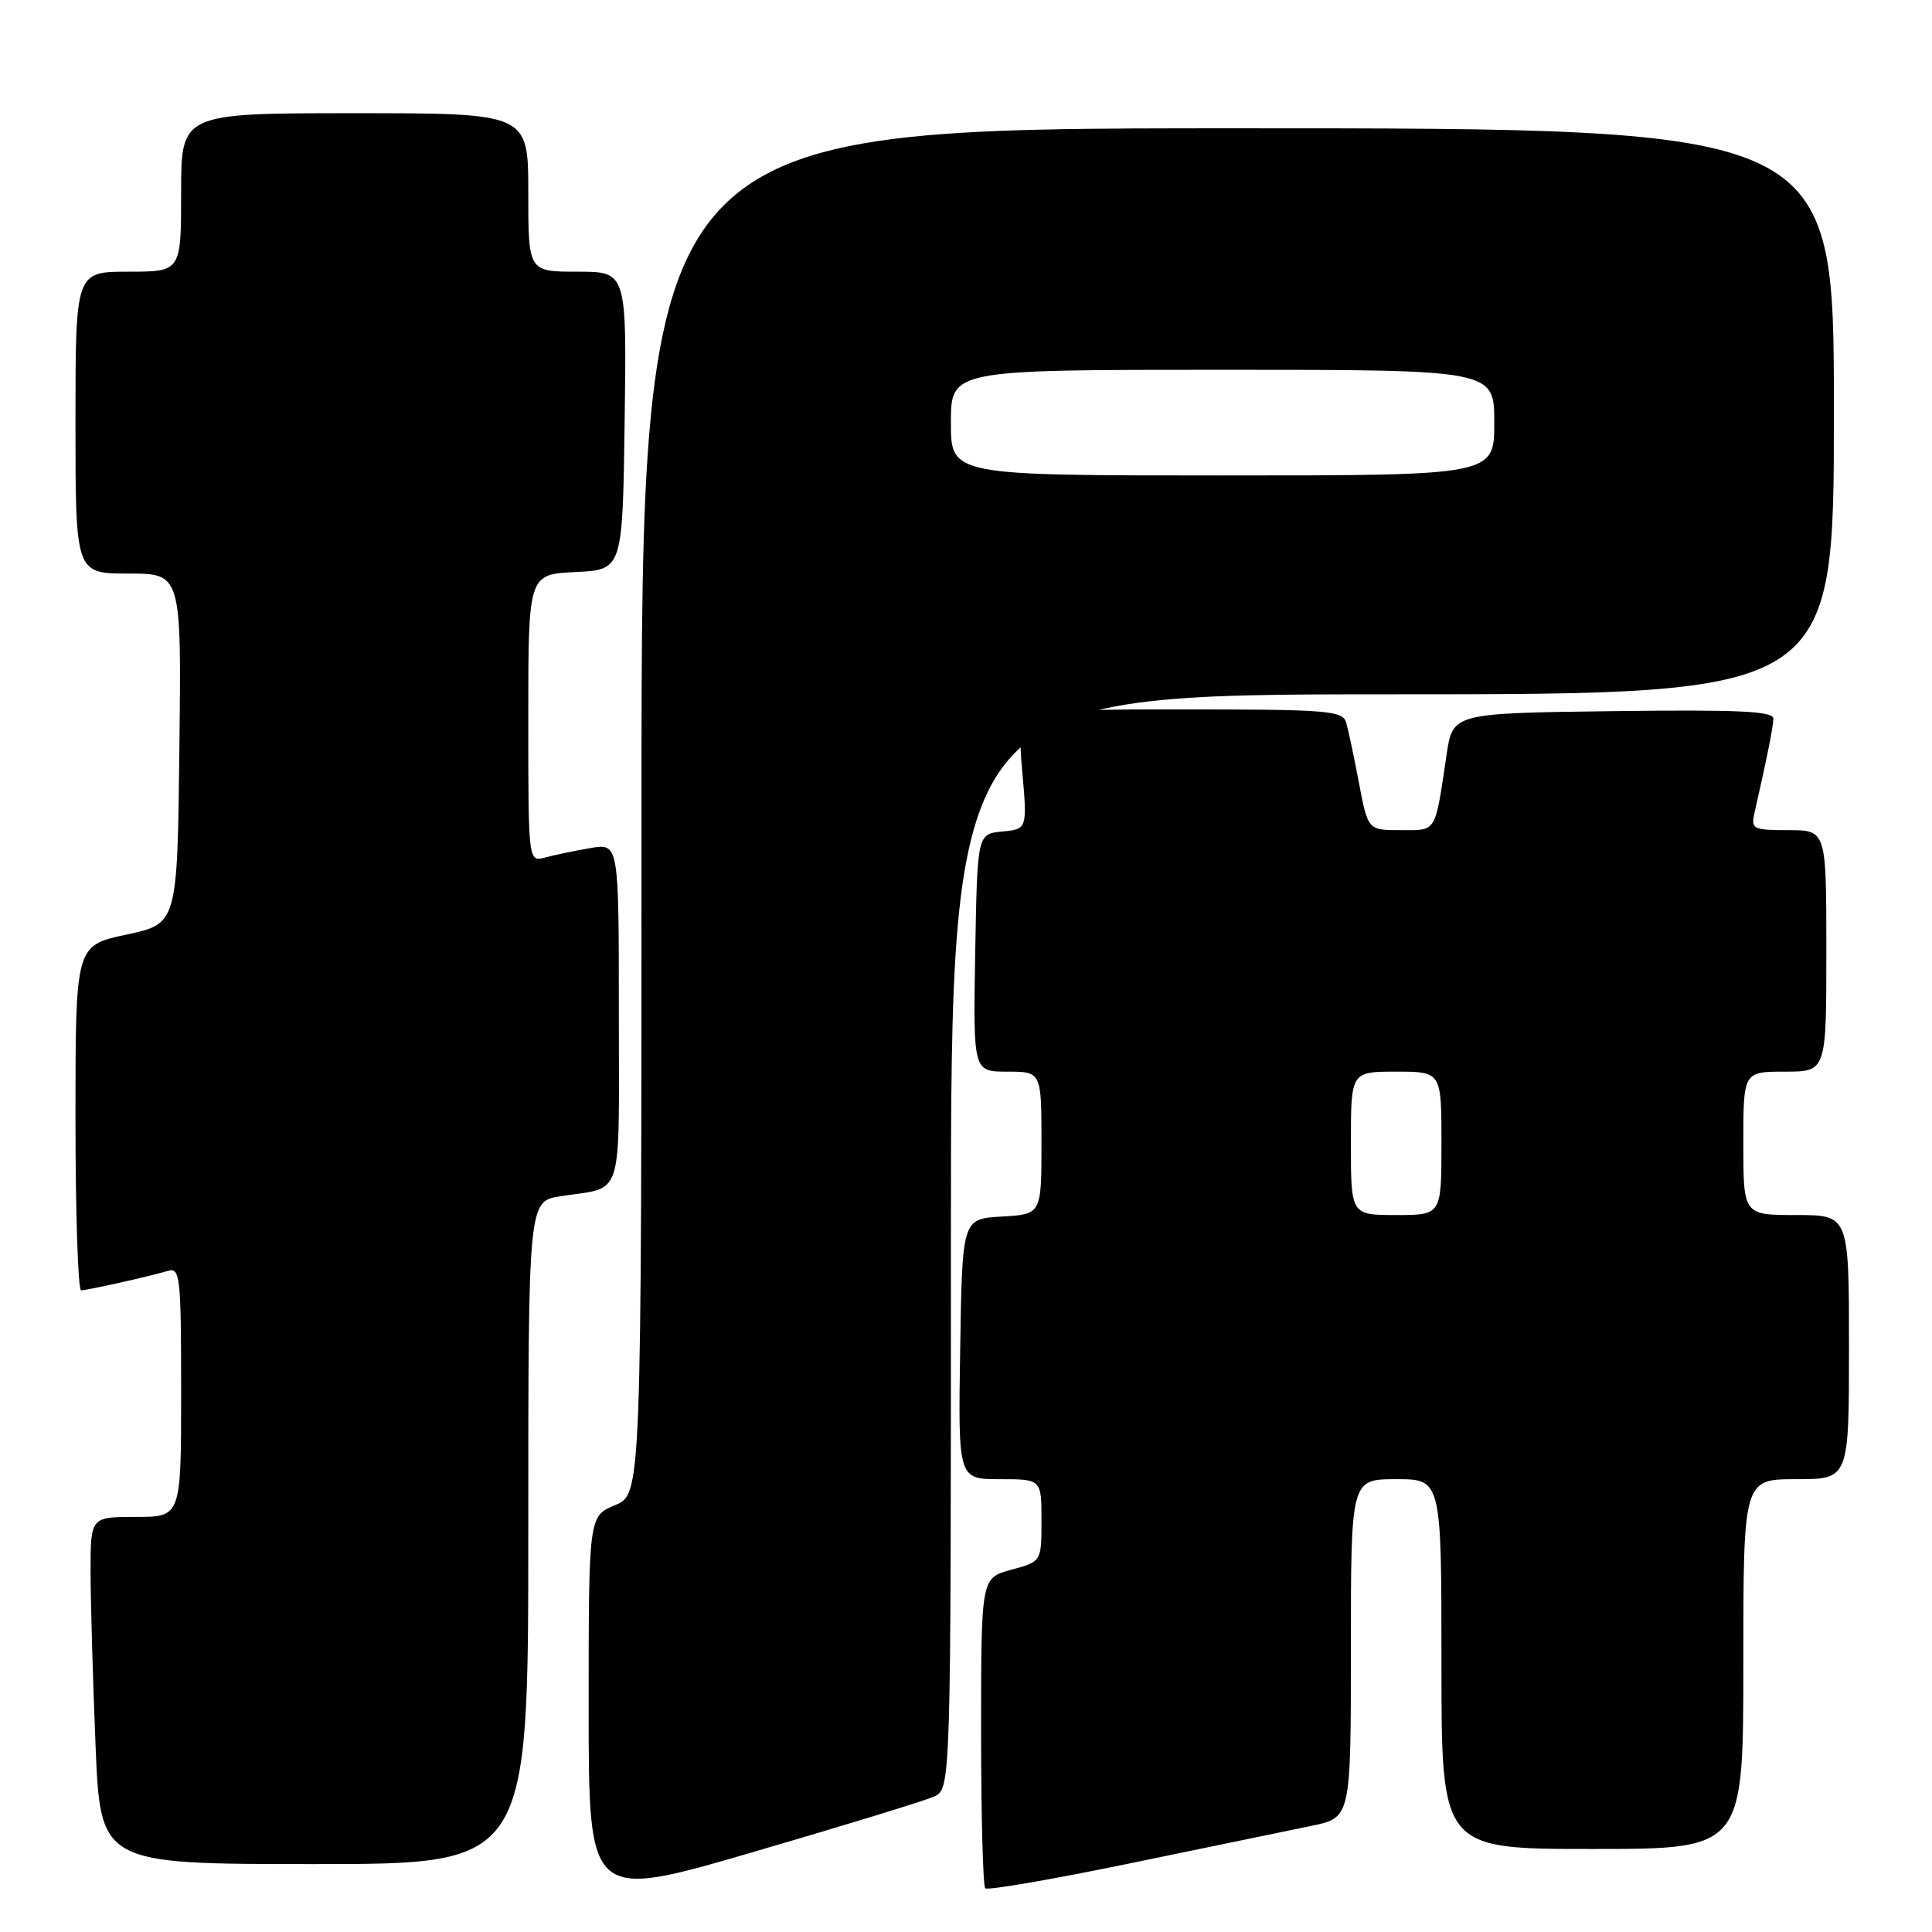 <?xml version="1.0" encoding="UTF-8" standalone="no"?>
<!DOCTYPE svg PUBLIC "-//W3C//DTD SVG 1.1//EN" "http://www.w3.org/Graphics/SVG/1.1/DTD/svg11.dtd" >
<svg xmlns="http://www.w3.org/2000/svg" xmlns:xlink="http://www.w3.org/1999/xlink" version="1.1" viewBox="0 0 256 256">
 <g >
 <path fill="currentColor"
d=" M 123.75 238.06 C 126.00 237.04 126.00 237.04 126.00 164.52 C 126.00 92.00 126.00 92.00 184.50 92.00 C 243.00 92.00 243.00 92.00 243.00 54.50 C 243.00 17.00 243.00 17.00 164.00 17.00 C 85.00 17.00 85.00 17.00 85.00 107.49 C 85.00 197.97 85.00 197.97 81.50 199.44 C 78.00 200.90 78.00 200.90 78.00 226.33 C 78.00 251.76 78.00 251.76 99.75 245.42 C 111.71 241.93 122.51 238.62 123.75 238.06 Z  M 173.75 241.94 C 179.00 240.86 179.00 240.86 179.00 218.43 C 179.00 196.00 179.00 196.00 185.00 196.00 C 191.00 196.00 191.00 196.00 191.00 220.50 C 191.00 245.00 191.00 245.00 211.00 245.00 C 231.00 245.00 231.00 245.00 231.00 220.50 C 231.00 196.00 231.00 196.00 238.00 196.00 C 245.00 196.00 245.00 196.00 245.00 178.50 C 245.00 161.00 245.00 161.00 238.00 161.00 C 231.00 161.00 231.00 161.00 231.00 151.50 C 231.00 142.00 231.00 142.00 236.50 142.00 C 242.00 142.00 242.00 142.00 242.00 126.00 C 242.00 110.00 242.00 110.00 236.98 110.00 C 232.29 110.00 232.00 109.85 232.47 107.75 C 234.16 100.32 234.95 96.35 234.98 95.23 C 234.99 94.23 230.41 94.02 213.75 94.23 C 192.50 94.50 192.50 94.50 191.68 100.00 C 190.11 110.52 190.43 110.00 185.61 110.00 C 181.26 110.00 181.26 110.00 180.07 103.75 C 179.42 100.31 178.66 96.71 178.38 95.75 C 177.91 94.15 175.98 94.00 156.30 94.00 C 134.74 94.00 134.74 94.00 135.43 101.93 C 136.13 109.86 136.13 109.86 132.81 110.18 C 129.50 110.50 129.50 110.50 129.22 126.25 C 128.95 142.00 128.95 142.00 133.47 142.00 C 138.00 142.00 138.00 142.00 138.00 151.45 C 138.00 160.90 138.00 160.90 132.75 161.20 C 127.50 161.50 127.50 161.50 127.23 178.75 C 126.95 196.00 126.95 196.00 132.48 196.00 C 138.00 196.00 138.00 196.00 138.00 201.46 C 138.00 206.92 138.00 206.92 134.00 208.00 C 130.00 209.08 130.00 209.08 130.00 229.37 C 130.00 240.53 130.25 249.91 130.55 250.21 C 130.85 250.51 139.51 249.02 149.80 246.89 C 160.08 244.77 170.86 242.54 173.75 241.94 Z  M 70.00 203.09 C 70.00 159.18 70.00 159.18 74.25 158.51 C 82.75 157.19 82.00 159.53 82.00 134.30 C 82.00 111.74 82.00 111.74 78.25 112.37 C 76.19 112.72 73.49 113.28 72.25 113.62 C 70.00 114.23 70.00 114.23 70.00 95.16 C 70.00 76.10 70.00 76.10 76.25 75.80 C 82.50 75.50 82.50 75.50 82.77 55.75 C 83.04 36.00 83.04 36.00 76.52 36.00 C 70.00 36.00 70.00 36.00 70.00 25.50 C 70.00 15.00 70.00 15.00 47.00 15.00 C 24.00 15.00 24.00 15.00 24.00 25.50 C 24.00 36.00 24.00 36.00 17.00 36.00 C 10.00 36.00 10.00 36.00 10.00 56.00 C 10.00 76.00 10.00 76.00 17.02 76.00 C 24.04 76.00 24.04 76.00 23.77 99.20 C 23.50 122.40 23.50 122.40 16.75 123.84 C 10.00 125.28 10.00 125.28 10.00 148.14 C 10.00 160.71 10.34 170.99 10.75 170.98 C 11.70 170.94 19.93 169.10 22.25 168.40 C 23.87 167.91 24.00 169.12 24.00 184.43 C 24.00 201.00 24.00 201.00 18.00 201.00 C 12.00 201.00 12.00 201.00 12.00 208.25 C 12.01 212.24 12.30 222.59 12.66 231.25 C 13.31 247.00 13.31 247.00 41.66 247.00 C 70.00 247.00 70.00 247.00 70.00 203.09 Z  M 126.00 56.00 C 126.00 49.00 126.00 49.00 162.00 49.00 C 198.00 49.00 198.00 49.00 198.00 56.00 C 198.00 63.00 198.00 63.00 162.00 63.00 C 126.00 63.00 126.00 63.00 126.00 56.00 Z  M 179.00 151.50 C 179.00 142.00 179.00 142.00 185.00 142.00 C 191.00 142.00 191.00 142.00 191.00 151.50 C 191.00 161.00 191.00 161.00 185.00 161.00 C 179.00 161.00 179.00 161.00 179.00 151.50 Z "/>
</g>
</svg>